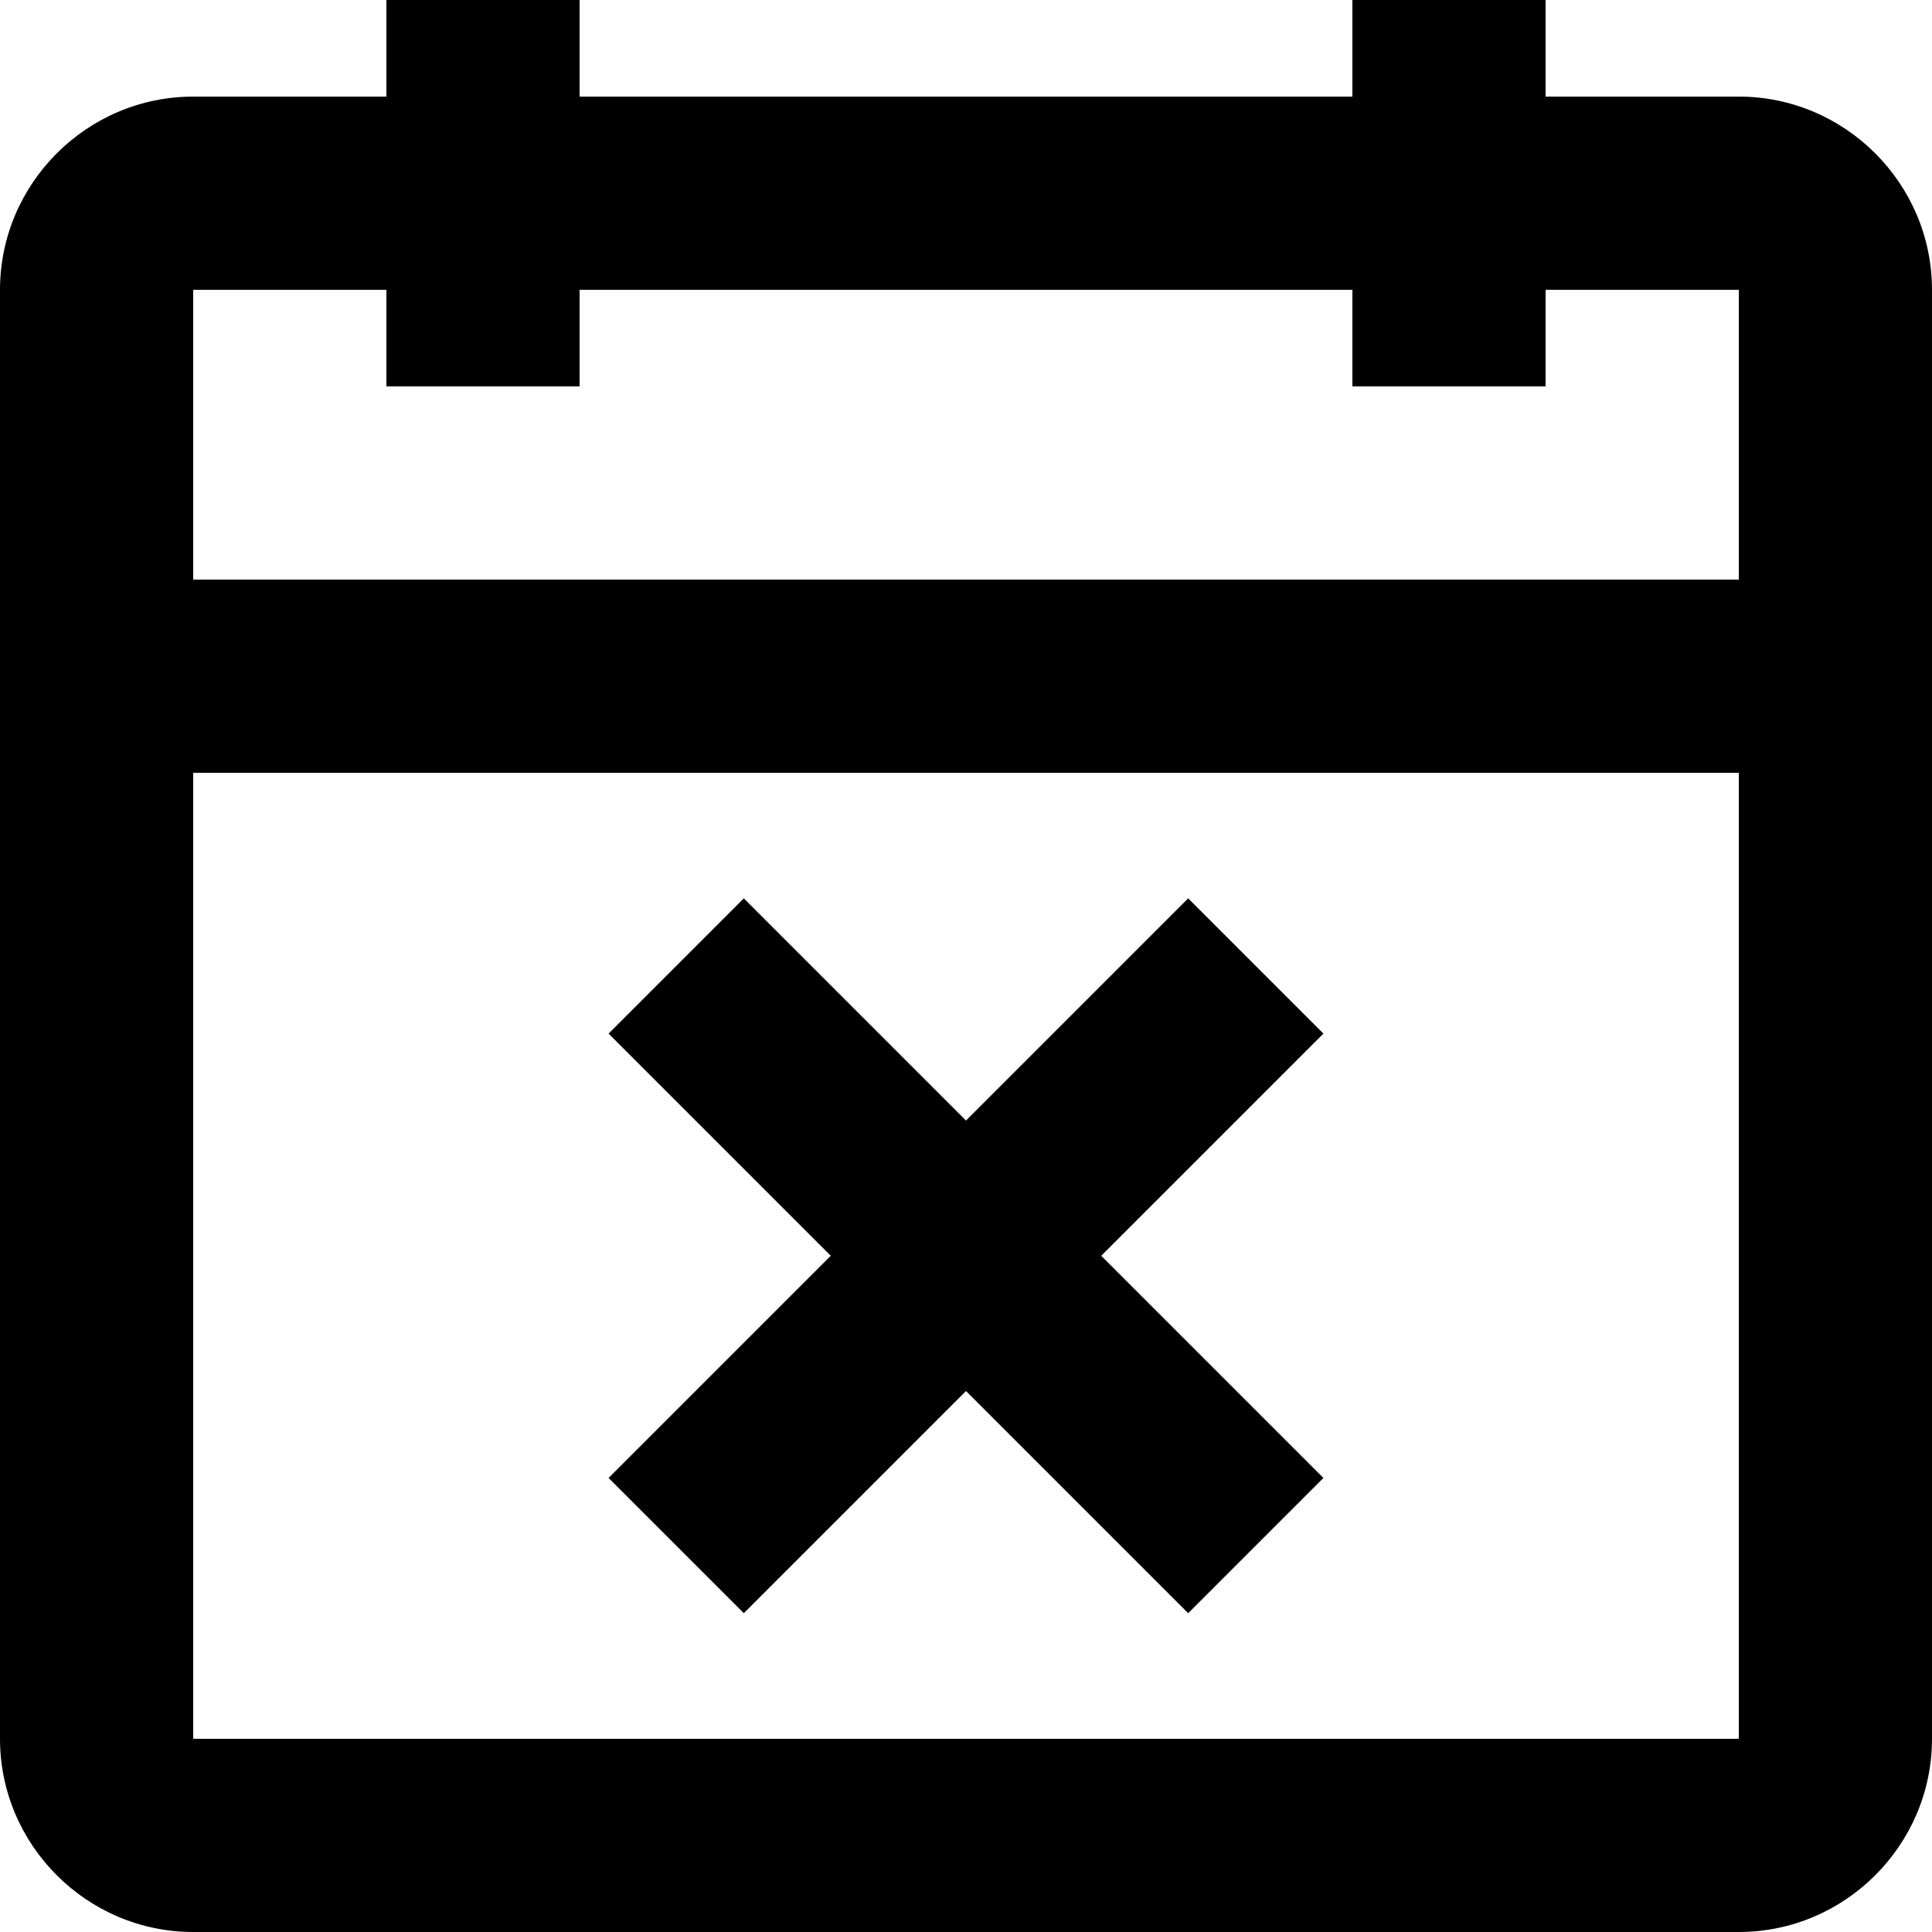 <svg fill="none" viewBox="0 0 20 20">
	<path fill="currentColor" fill-rule="evenodd" d="M6 4H4V3H2v3h16V3h-2v1h-2V3H6v1zM2 18V8h16v10H2zM14 1H6V0H4v1H2C.9 1 0 1.9 0 3v15c0 1.1.9 2 2 2h16c1.1 0 2-.9 2-2V3c0-1.1-.9-2-2-2h-2V0h-2v1zm-1.7 8.3L10 11.6 7.7 9.3l-1.4 1.4L8.6 13l-2.3 2.3 1.4 1.4 2.3-2.3 2.3 2.3 1.4-1.4-2.3-2.3 2.3-2.3-1.4-1.4z" clip-rule="evenodd"/>
</svg>
